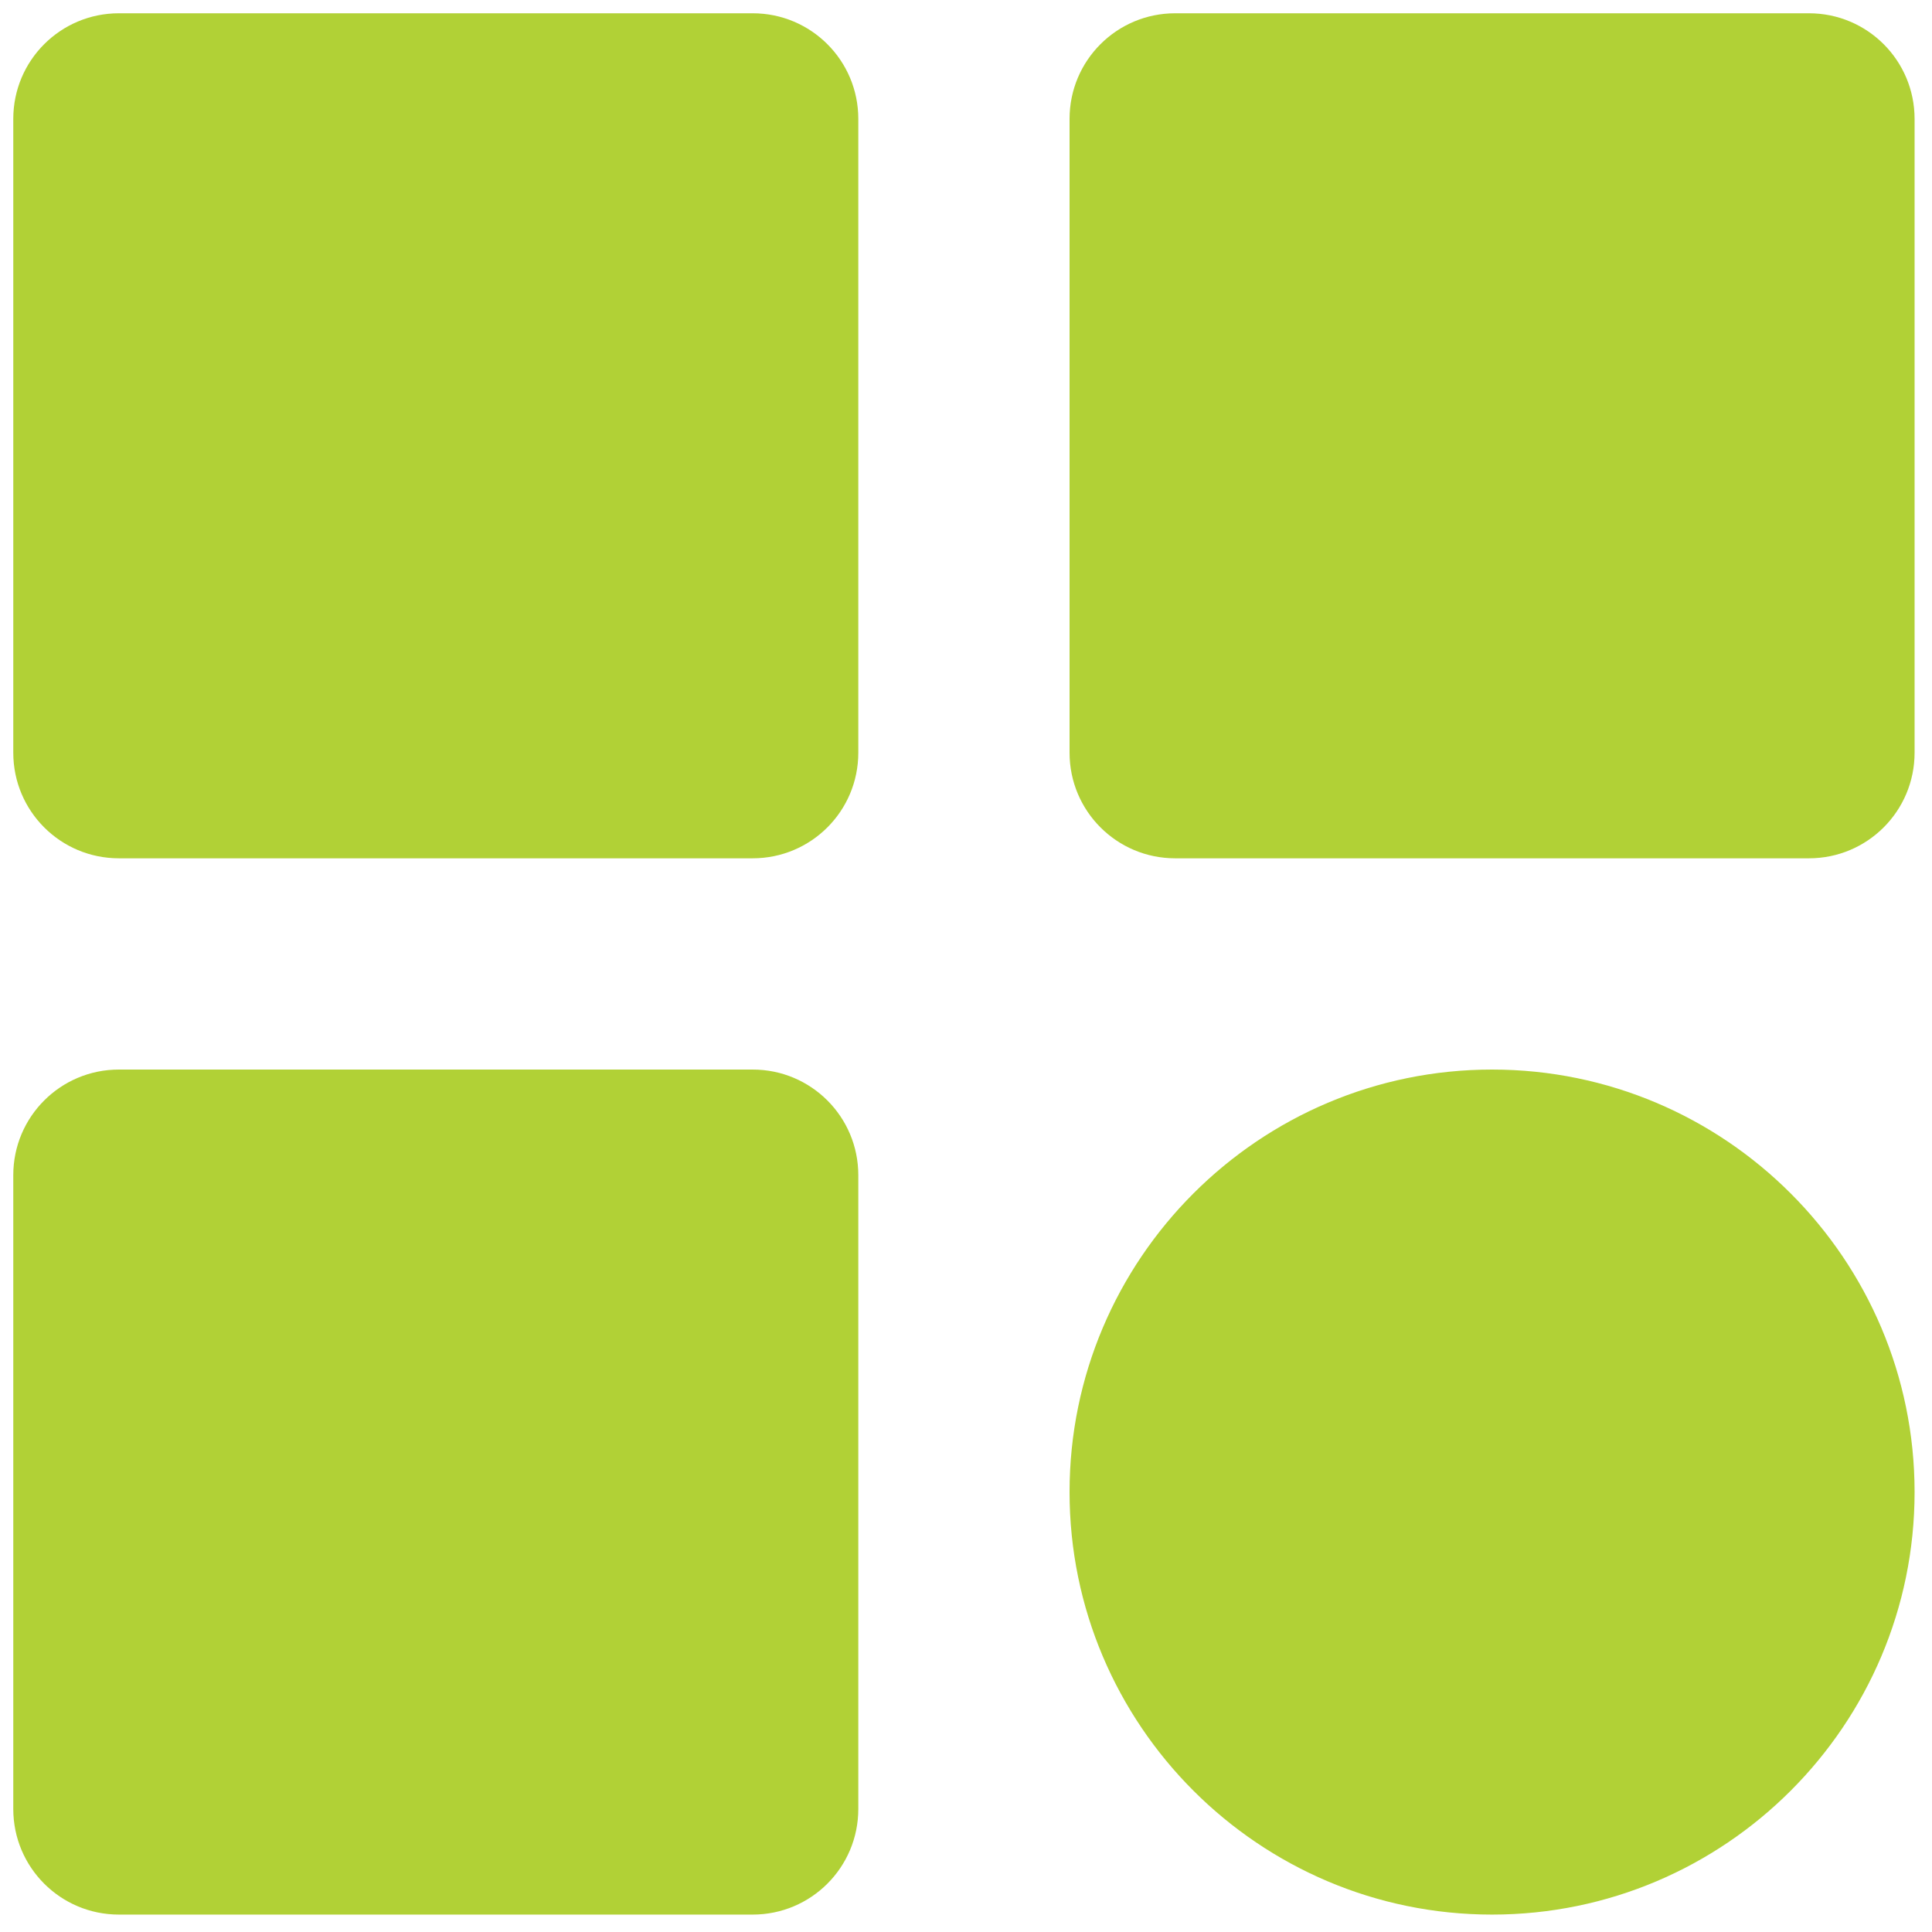 <svg width="70" height="70" viewBox="0 0 70 70" fill="none" xmlns="http://www.w3.org/2000/svg">
<path d="M4.308 31.098H27.271C29.387 31.098 31.098 29.387 31.098 27.271V4.308C31.098 2.192 29.387 0.481 27.271 0.481H4.308C2.192 0.481 0.481 2.192 0.481 4.308V27.271C0.481 29.387 2.192 31.098 4.308 31.098ZM42.579 31.098H65.542C67.658 31.098 69.369 29.387 69.369 27.271V4.308C69.369 2.192 67.658 0.481 65.542 0.481H42.579C40.463 0.481 38.752 2.192 38.752 4.308V27.271C38.752 29.387 40.463 31.098 42.579 31.098ZM4.308 69.369H27.271C29.387 69.369 31.098 67.658 31.098 65.542V42.579C31.098 40.463 29.387 38.752 27.271 38.752H4.308C2.192 38.752 0.481 40.463 0.481 42.579V65.542C0.481 67.658 2.192 69.369 4.308 69.369ZM54.06 69.369C62.503 69.369 69.369 62.503 69.369 54.06C69.369 45.618 62.503 38.752 54.06 38.752C45.618 38.752 38.752 45.618 38.752 54.06C38.752 62.503 45.618 69.369 54.06 69.369Z" fill="#B1D136"/>
</svg>
